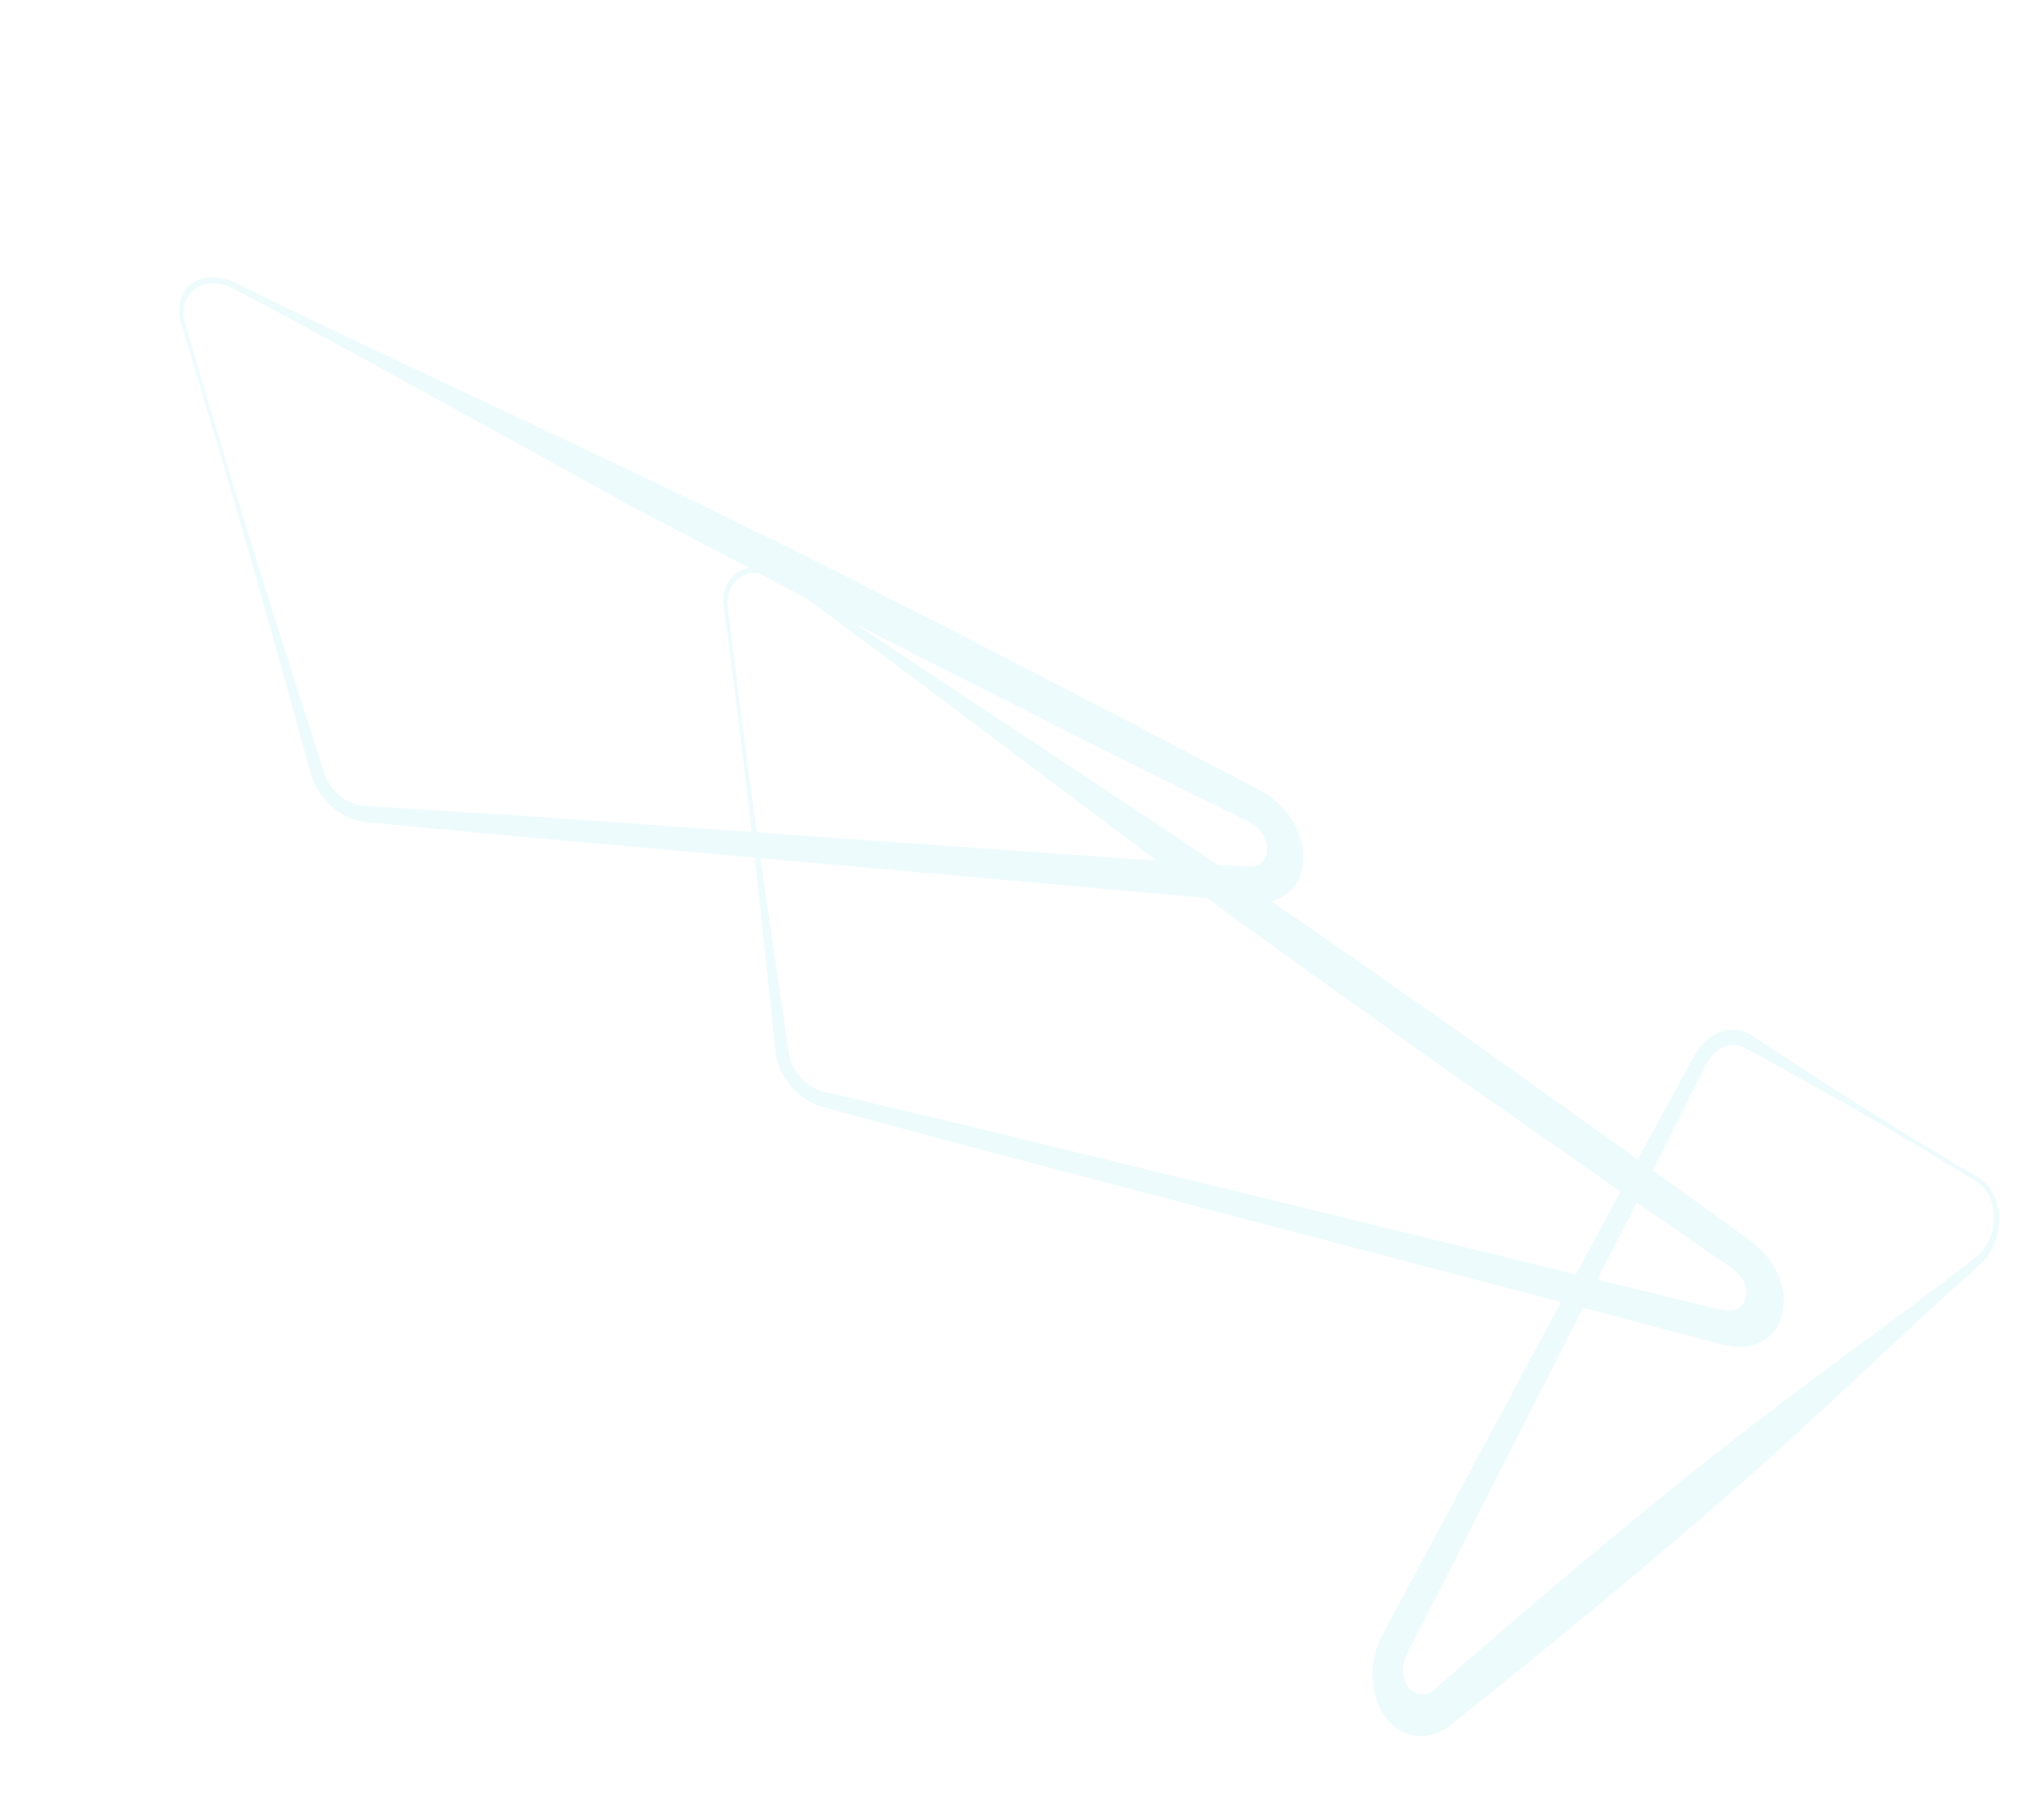 <svg xmlns="http://www.w3.org/2000/svg" width="1147.851" height="1032.35" viewBox="0 0 1147.851 1032.35">
  <g id="Sin_título-7" data-name="Sin título-7" transform="translate(-199.554 389.244) rotate(-45)" opacity="0.1">
    <path id="Trazado_380" data-name="Trazado 380" d="M478.091,178.278Q430.735,264.641,385.464,352.7L362.77,396.761l-5.673,11-2.856,5.5a31.085,31.085,0,0,0-2.123,5,27.967,27.967,0,0,0,1.7,20.8,21.788,21.788,0,0,0,2.74,4l3.86,4.35,7.719,8.751,15.438,17.452,30.875,35.005L658.6,789.968l15.438,17.553,7.719,8.8,3.86,4.4.926,1.1.656.55,1.273,1.25a8.953,8.953,0,0,0,10.961.45,15.679,15.679,0,0,0,4.554-5,19.285,19.285,0,0,0,2.084-6.6,20.41,20.41,0,0,0-.849-7.2,1.832,1.832,0,0,0-.27-1.05l-.5-1.5-1.042-3.05-2.046-6.051-8.143-24.254-16.325-48.557L644.78,623.394c-10.575-32.555-20.918-65.01-31.223-97.865l-15.206-49.157-15.245-49.057L554.392,327.9c-9.533-33.1-19.3-66.16-28.907-99.115l-7.449-24.7-3.86-12.3q-1.656-6.094-3.859-11.9c-3.293-7.076-9.071-11.586-15.438-12.052-6.6-.431-12.922,3.5-16.789,10.452Zm-1.7-1.55c4.2-7.875,11.172-12.492,18.559-12.291s14.2,5.194,18.144,13.291c1.891,4.251,2.972,8.2,4.477,12.252l4.168,12.052,8.375,24.154Q547.1,274.442,564.5,322.35l34.426,96.164,16.827,48.257L632.2,515.278c10.768,32.4,21.5,65.009,31.995,97.414l31.146,97.914,15.438,49.107,7.719,24.554,1.891,6.151.965,3.05.463,1.55c.193.5.386,1.4.579,2.1,3.571,12.24,1.946,26.007-4.284,36.305a35.315,35.315,0,0,1-11.231,11.552,24.467,24.467,0,0,1-14.2,3.6,25.259,25.259,0,0,1-13.855-5.9l-2.817-2.8-1.351-1.4-.965-1.15-3.859-4.5-7.372-8.951-15.013-18L407.231,518.478l-29.988-36.155-14.936-18.1-7.449-9L351,450.669a32.265,32.265,0,0,1-3.86-6.1,39.44,39.44,0,0,1-1.621-30,41.5,41.5,0,0,1,3.01-6.451l3.011-5.3,6.021-10.5,24.122-42.756Q430.041,263.941,476.393,176.728Z" transform="translate(-117.44 -108.086)" fill="#4dd4e2"/>
    <path id="Trazado_382" data-name="Trazado 382" d="M528.826,254.119q-58.355,74.111-115.05,150.472l-28.329,38.156-7.1,9.551-3.551,4.751a28.013,28.013,0,0,0-2.779,4.45,27.544,27.544,0,0,0,1,25.4l3.165,5,6.368,10.352,12.736,20.7L420.8,564.365,622.958,897.314l12.659,20.8,6.33,10.352,3.165,5,.81,1.3.54.7q.57.739,1.081,1.55a11.91,11.91,0,0,0,5.017,3.3,9.5,9.5,0,0,0,5.75-.35,14.107,14.107,0,0,0,5.133-3.8,18.425,18.425,0,0,0,2.933-6,20.885,20.885,0,0,0,0-7.3v-1.05l-.309-1.65-.579-3.2-1.2-6.451-4.67-25.554-9.456-51.508L631.835,730.239c-5.982-34.455-11.578-68.96-17.406-103.465l-8.259-51.858-7.719-51.958L583.63,418.743c-4.863-35.005-9.764-69.511-14.936-104.216l-3.859-25.954-1.968-13q-.844-6.371-2.2-12.6c-2.277-7.832-7.465-13.631-13.778-15.4C540.4,245.558,533.568,248.036,528.826,254.119Zm-1.466-1.9c5.158-6.771,12.594-9.739,19.8-7.9,7.3,1.853,13.39,8.336,16.21,17.253,1.273,4.6,1.814,8.8,2.74,13.1l2.47,12.852,4.94,25.654c6.715,34.255,13.7,68.41,20.725,102.515l20.8,102.515L625,569.565l9.61,51.508q9.263,51.532,18.216,103.215L670.159,827.8l8.414,51.858,4.207,25.9,1.042,6.451.5,3.251.27,1.6c0,.55.193,1.5.27,2.2,1.922,12.951-1.569,26.256-9.185,35.005a31.254,31.254,0,0,1-12.62,8.8c-9.645,3.408-19.964.117-27.286-8.7l-2.393-3.4-1.158-1.7-.772-1.35-3.087-5.251-6.136-10.6-12.312-21.1L412.657,572.916,388.188,530.46l-12.234-21.2-6.137-10.8-3.049-5.351a34.291,34.291,0,0,1-2.972-6.851,39.233,39.233,0,0,1,2.47-29.754,32.833,32.833,0,0,1,3.859-5.6l3.666-4.6,7.41-9.1,29.563-36.605Q469.854,327.479,527.36,252.219Z" transform="translate(-64.086 147.148)" fill="#4dd4e2"/>
    <path id="Trazado_386" data-name="Trazado 386" d="M661.7,431.27q-55-22.053-110.65-41.056l-27.788-9.552a46.317,46.317,0,0,0-6.561-1.951c-6.057-.941-12.038,2.4-15.669,8.752a20.528,20.528,0,0,0-1.505,3.2q-.7,1.855-1.235,3.8l-2.547,8.7-5.171,17.353-10.421,34.755L395.434,732.564l-5.249,17.352a27.881,27.881,0,0,0-.811,3.25,11.612,11.612,0,0,0-.386,2.75,9.762,9.762,0,0,0,0,2.6,11.177,11.177,0,0,0,.347,2.55,16.157,16.157,0,0,0,4.824,8.4,9.69,9.69,0,0,0,7.719,2.65,11.285,11.285,0,0,0,7.1-4.7l10.459-12.852,20.88-25.6q41.875-51.208,84.908-100.615c28.714-32.9,58.354-64.61,88.227-95.865q22.423-23.453,44.5-47.407l10.922-12.052a26.067,26.067,0,0,0,6.1-14.652,31.132,31.132,0,0,0-2.818-16.6A21.352,21.352,0,0,0,661.7,431.27Zm.579-2.55c4.923,1.792,9.209,5.753,12.119,11.2a35.7,35.7,0,0,1,3.859,18.9,34.1,34.1,0,0,1-6.406,18.053l-10.3,13.1q-20.455,26.254-40.524,53.108c-26.746,35.705-53.8,71.011-81.743,105.015s-56.309,67.51-84.908,100.365l-21.613,24.6-10.806,12.3-1.814,1.9-2.045,1.95a27.317,27.317,0,0,1-4.516,3.25,23.769,23.769,0,0,1-10.189,3.3c-14.244.976-27.052-11.168-30.644-29.054a35.075,35.075,0,0,1-.772-6.651,34.67,34.67,0,0,1,0-6.651,37.457,37.457,0,0,1,1.042-6.4q.657-2.8,1.544-5.5l5.673-17.152,90.426-274.191,11.578-34.205,5.789-17.052,2.895-8.551c.463-1.3,1.081-3.05,1.775-4.651a34.176,34.176,0,0,1,2.431-4.6c5.541-8.547,14.159-12.656,22.655-10.8a21.9,21.9,0,0,1,3.86,1.3l3.4,1.45,27.325,11.7q54.65,23.4,109.917,43.957Z" transform="matrix(0.574, 0.819, -0.819, 0.574, 708.538, 343.072)" fill="#4dd4e2"/>
  </g>
</svg>

